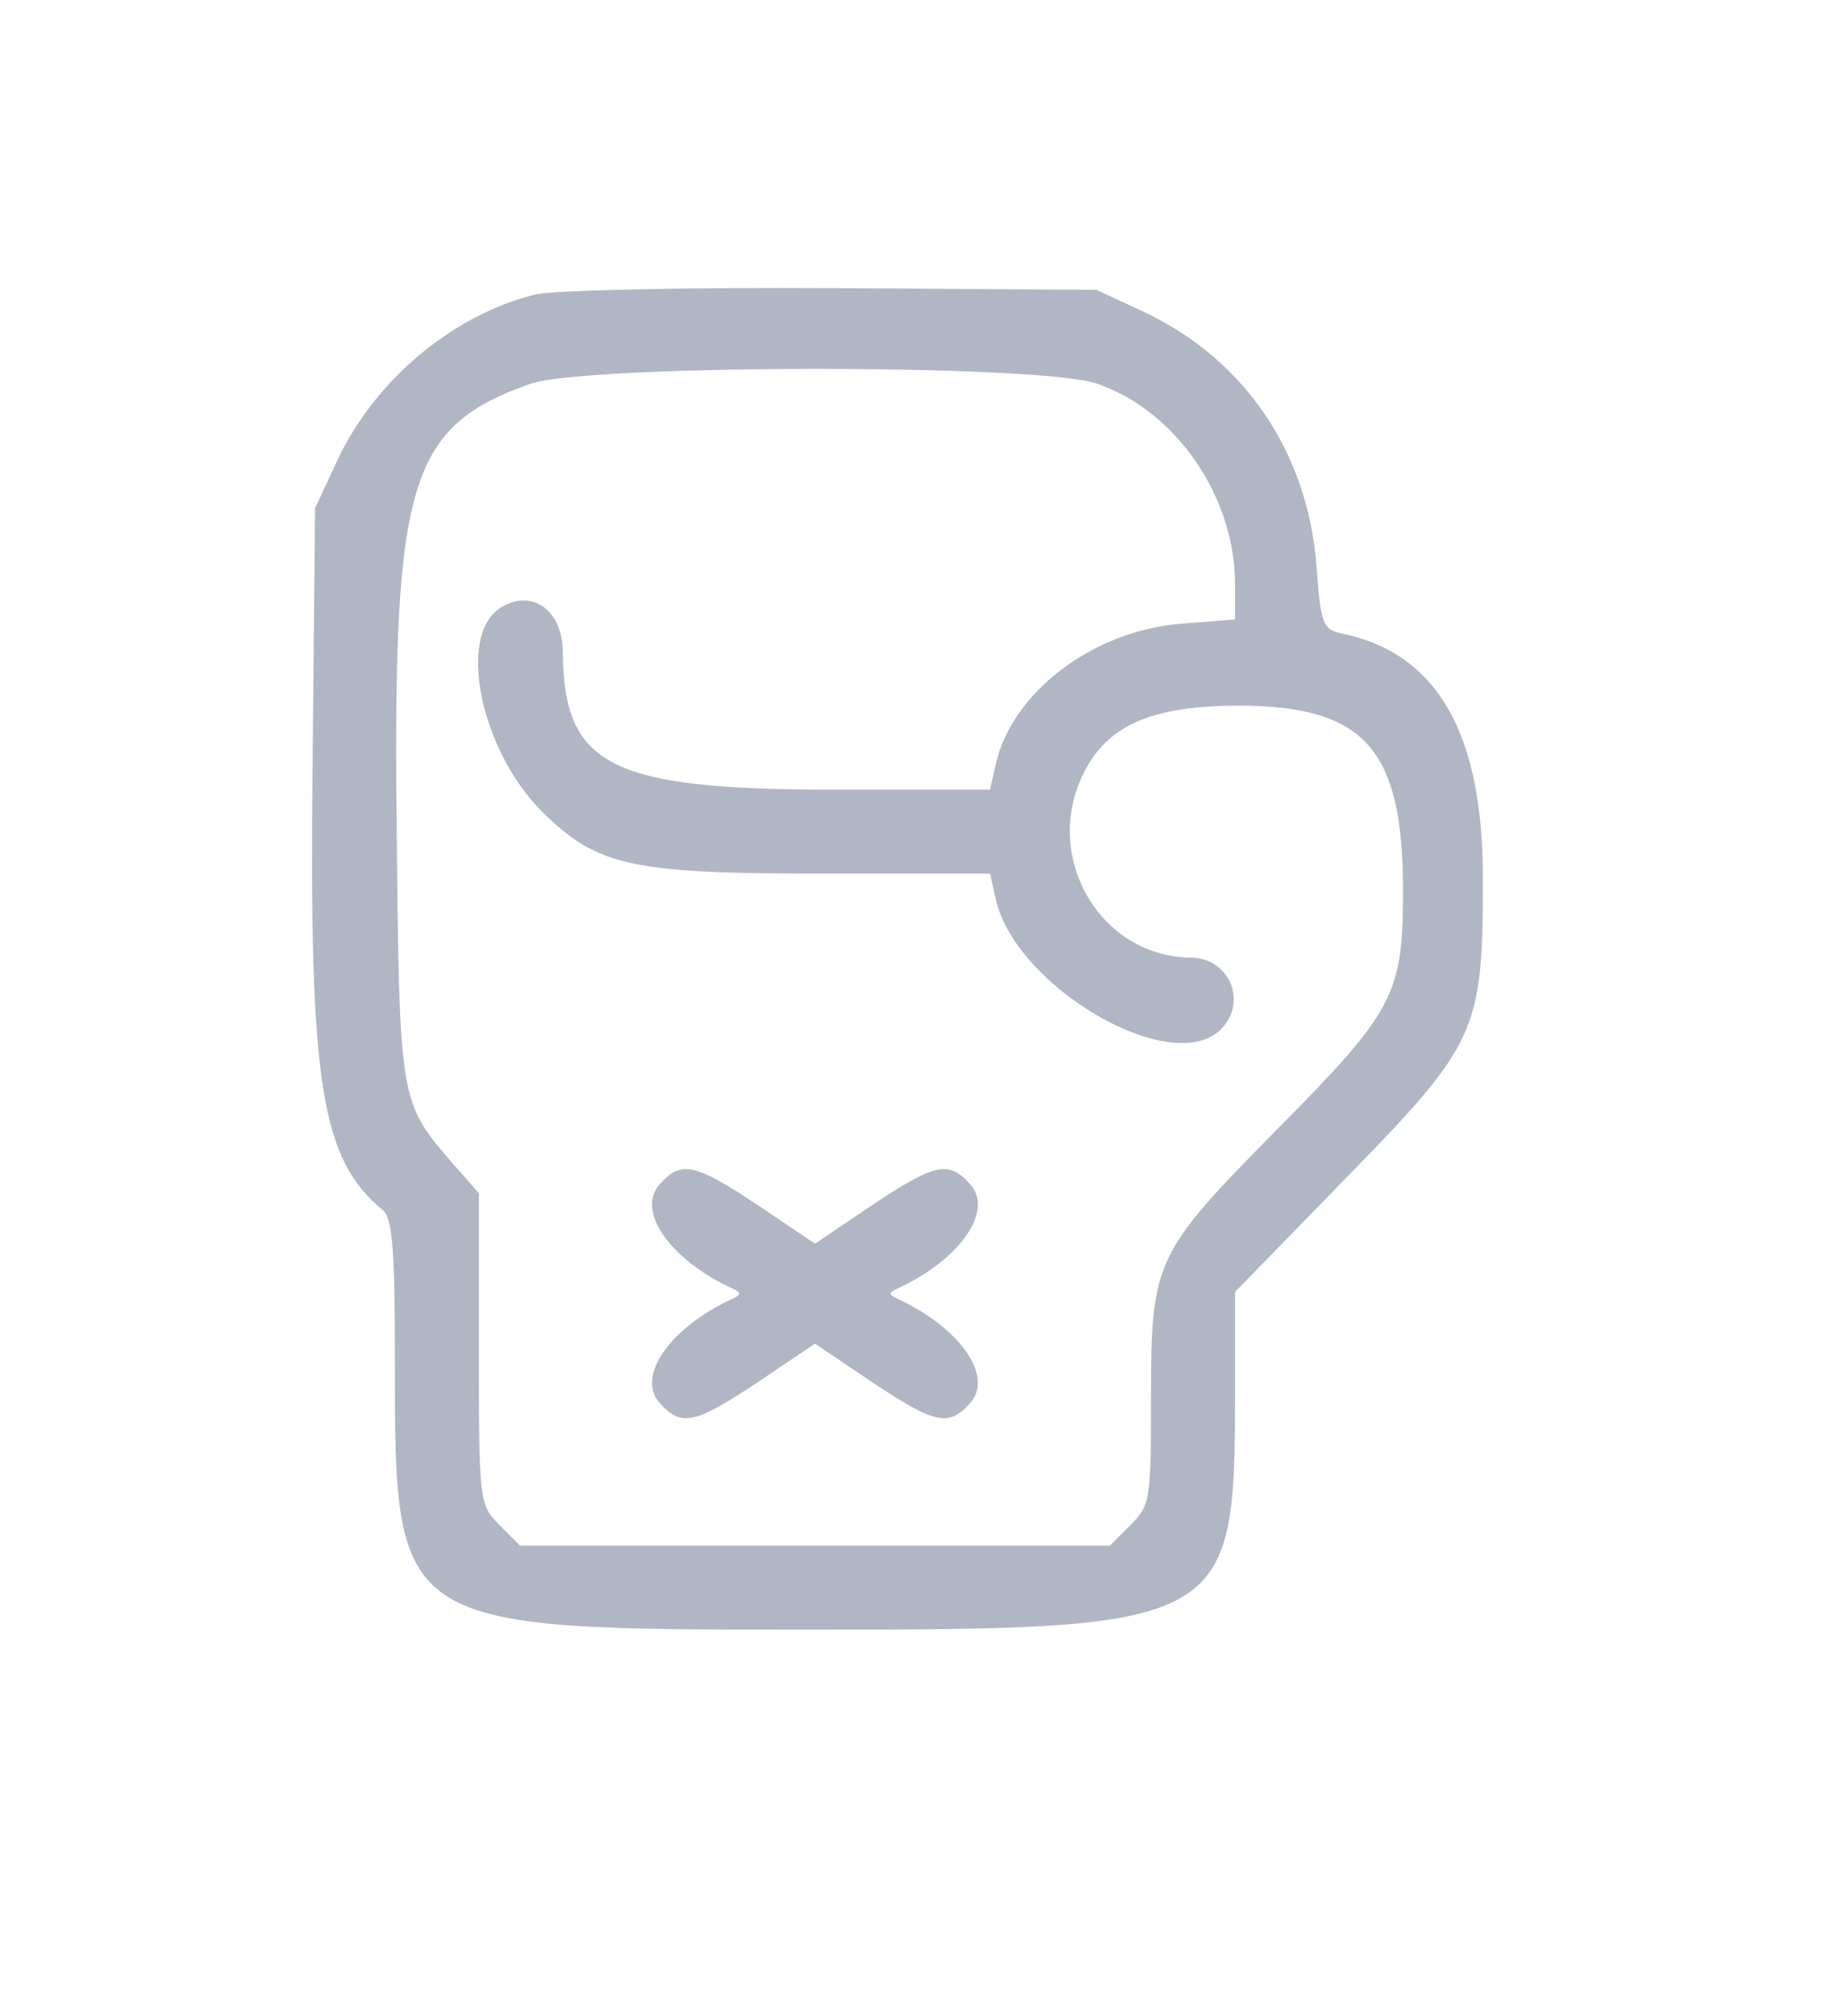 <svg
  version="1.0"
  xmlns="http://www.w3.org/2000/svg"
  transform="scale(0.9)"
  width="197pt"
  height="216pt"
  viewBox="0 0 197 216"
  preserveAspectRatio="xMidYMid meet"
>
  <g transform="translate(0,216) scale(0.05,-0.05)" fill="#B0B6C3" stroke="none">
    <path
      d="M1275 3619 c-196 -48 -382 -203 -472 -395 l-53 -114 -6 -620 c-8 -751 20 -929 167 -1051 23 -19 29 -90 29 -357 0 -644 -3 -642 1000 -642 980 0 1000 11 1000 557 l0 247 256 263 c322 329 334 356 334 723 0 342 -107 531 -328 580 -54 11 -57 18 -68 161 -20 271 -171 493 -410 606 l-114 53 -630 4 c-346 2 -664 -5 -705 -15z m1335 -212 c189 -64 330 -269 330 -478 l0 -84 -129 -10 c-210 -17 -403 -164 -441 -336 l-13 -59 -384 0 c-520 1 -631 58 -633 325 0 103 -75 156 -150 107 -102 -67 -46 -337 99 -483 132 -131 211 -149 673 -149 l395 0 13 -59 c46 -211 420 -428 536 -312 65 65 21 171 -72 171 -217 3 -355 243 -253 442 57 112 161 157 365 158 301 0 393 -101 394 -436 0 -252 -19 -289 -300 -573 -292 -296 -300 -313 -300 -641 0 -241 -2 -254 -49 -301 l-49 -49 -702 0 -702 0 -49 49 c-48 49 -49 53 -49 419 l0 371 -57 65 c-134 154 -132 145 -139 833 -8 798 32 928 318 1029 134 47 1209 48 1348 1z"
    ></path>
    <path
      d="M1571 1501 c-58 -63 23 -180 173 -249 21 -10 21 -14 0 -24 -150 -69 -231 -186 -173 -249 51 -57 84 -49 234 51 l135 91 135 -91 c150 -100 183 -108 234 -51 58 63 -23 180 -173 249 -21 10 -21 14 0 24 150 69 231 186 173 249 -51 57 -84 49 -234 -51 l-135 -91 -135 91 c-150 100 -183 108 -234 51z"
    ></path>
  </g>
</svg>
